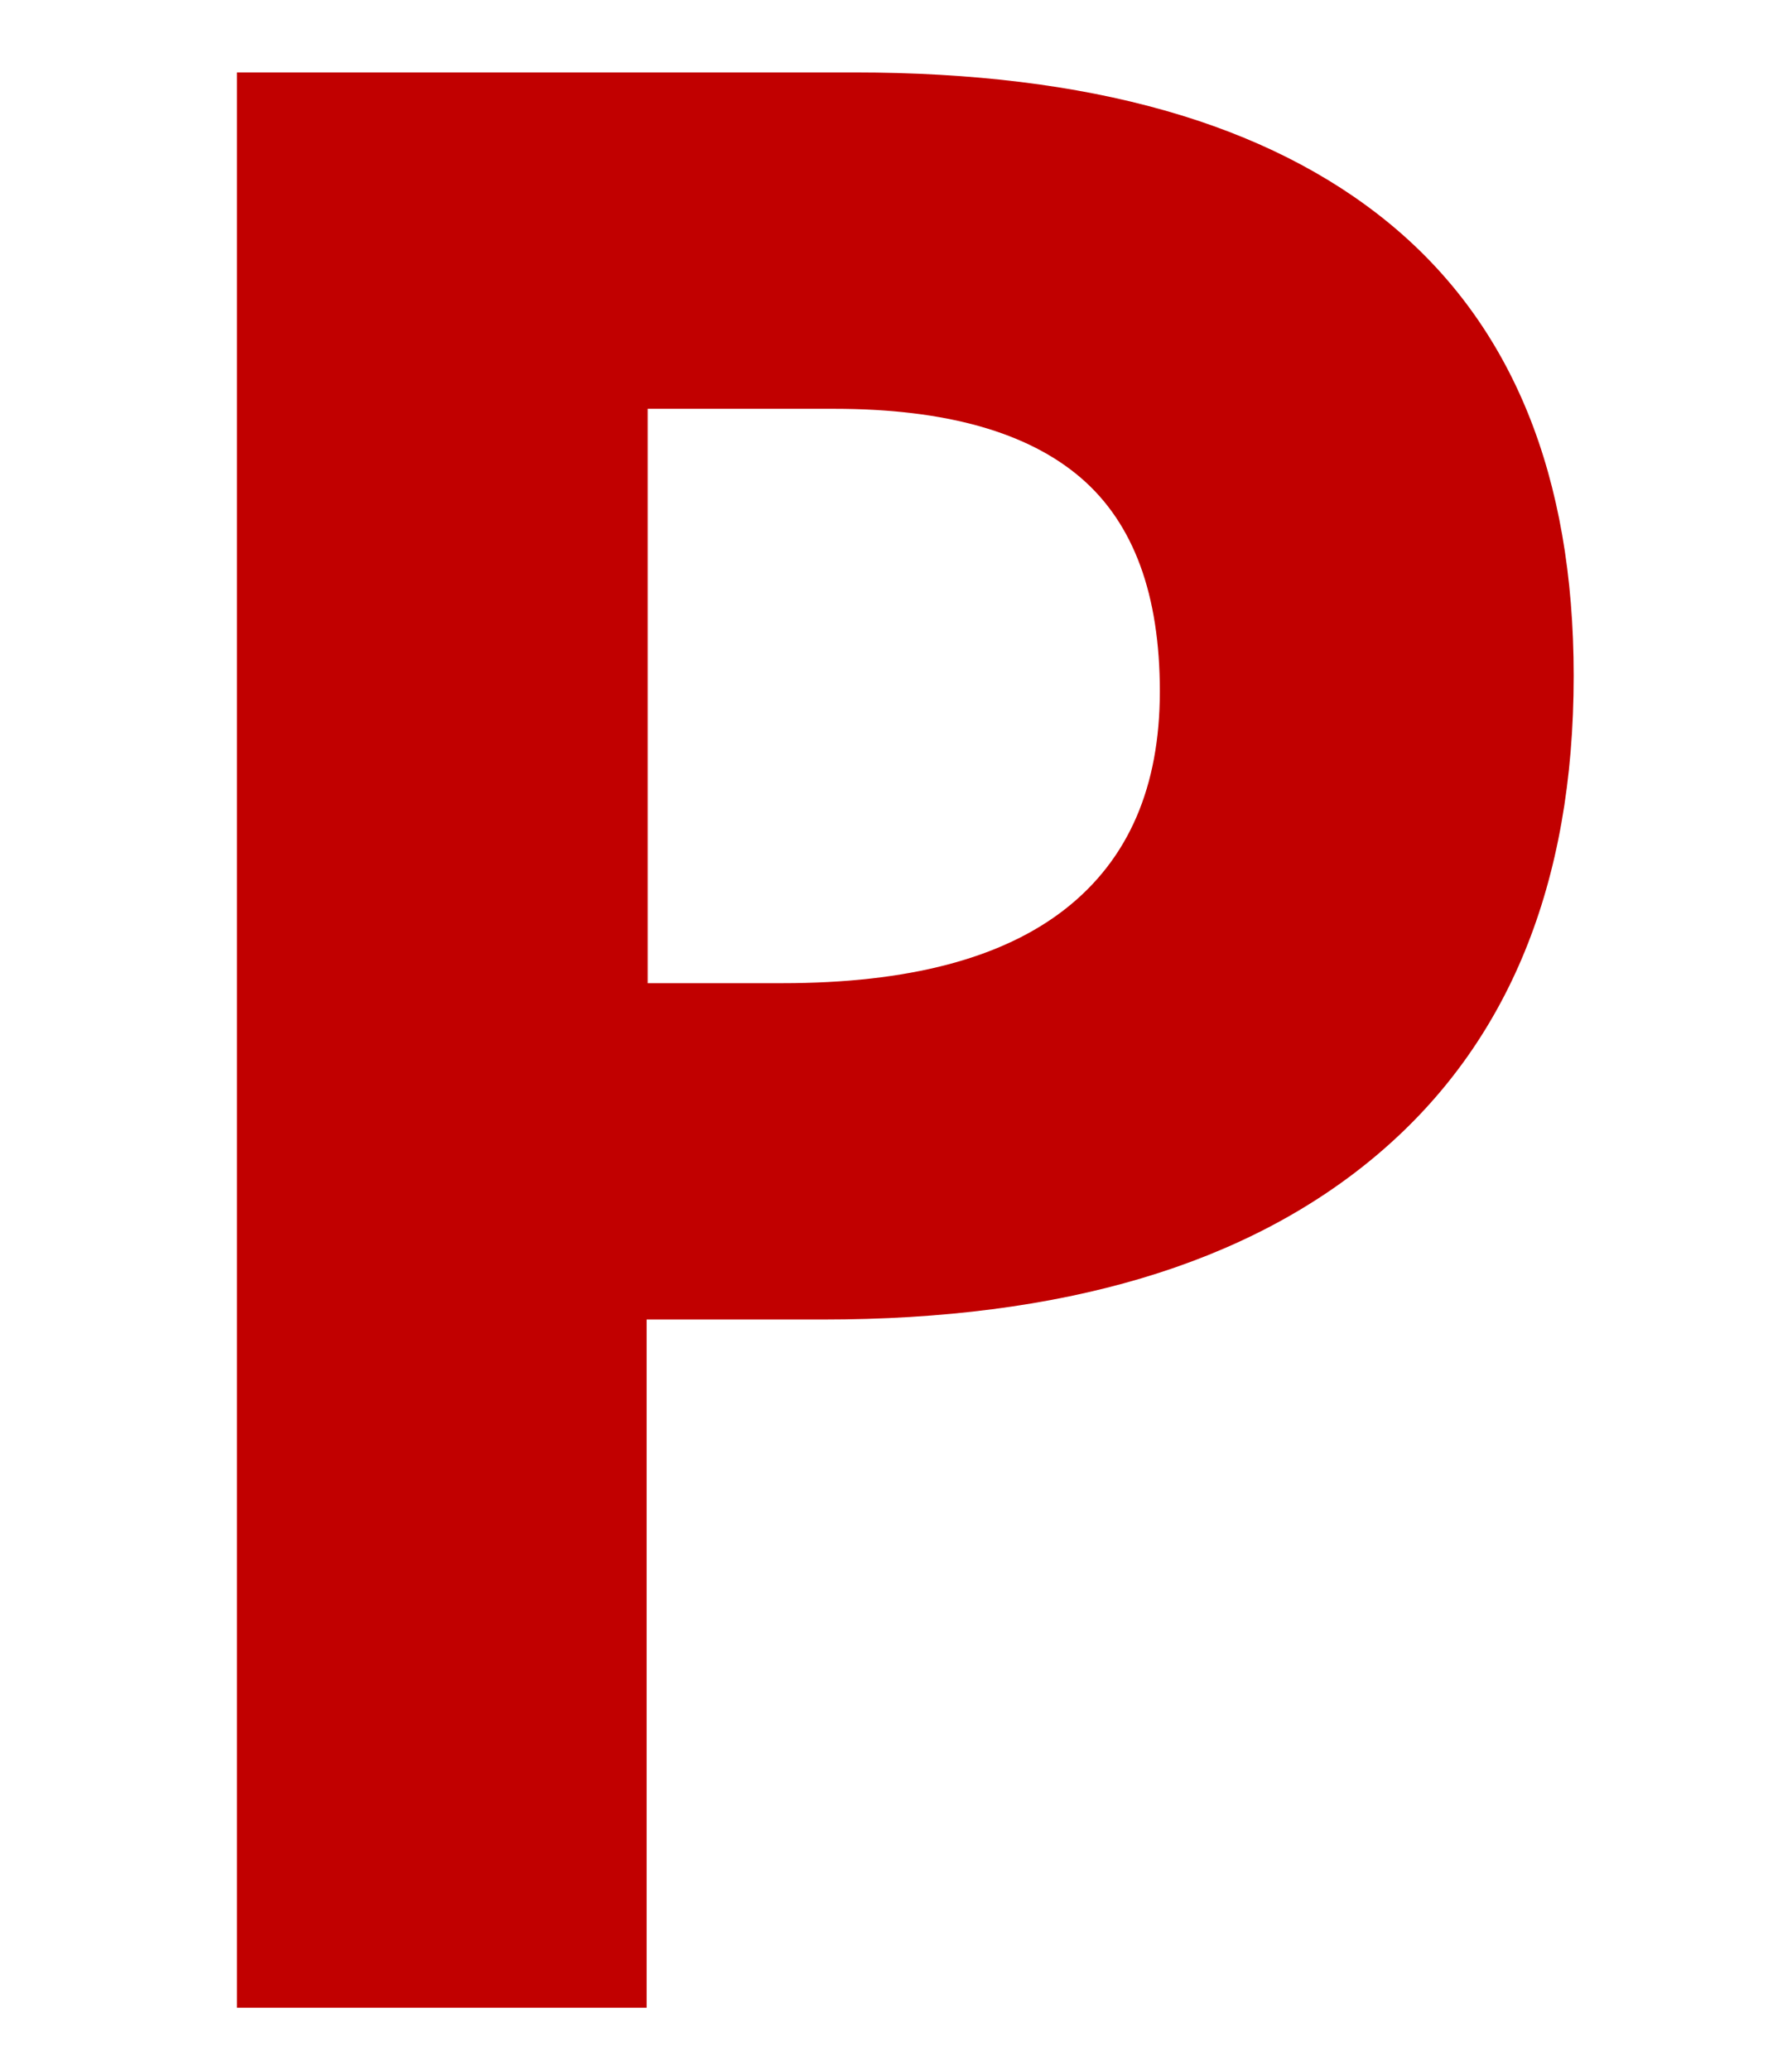 <?xml version="1.0" encoding="utf-8"?>
<!-- Generator: Adobe Illustrator 25.4.1, SVG Export Plug-In . SVG Version: 6.00 Build 0)  -->
<svg version="1.1" id="Warstwa_1" xmlns="http://www.w3.org/2000/svg" xmlns:xlink="http://www.w3.org/1999/xlink" x="0px" y="0px"
	 viewBox="0 0 173.2 200" style="enable-background:new 0 0 173.2 200;" xml:space="preserve">
<style type="text/css">
	.st0{fill:#C10000;}
</style>
<path class="st0" d="M152.1,65.3c0,20.1-6.3,35.5-18.9,46.2c-12.6,10.7-30.5,16-53.7,16h-17V194H22.9V7h59.7
	c22.7,0,39.9,4.9,51.7,14.6C146.2,31.4,152.1,46,152.1,65.3z M62.6,95h13c12.2,0,21.3-2.4,27.4-7.2c6.1-4.8,9.1-11.8,9.1-21
	c0-9.3-2.5-16.2-7.6-20.6c-5.1-4.4-13-6.7-23.9-6.7h-18V95z"/>
</svg>
